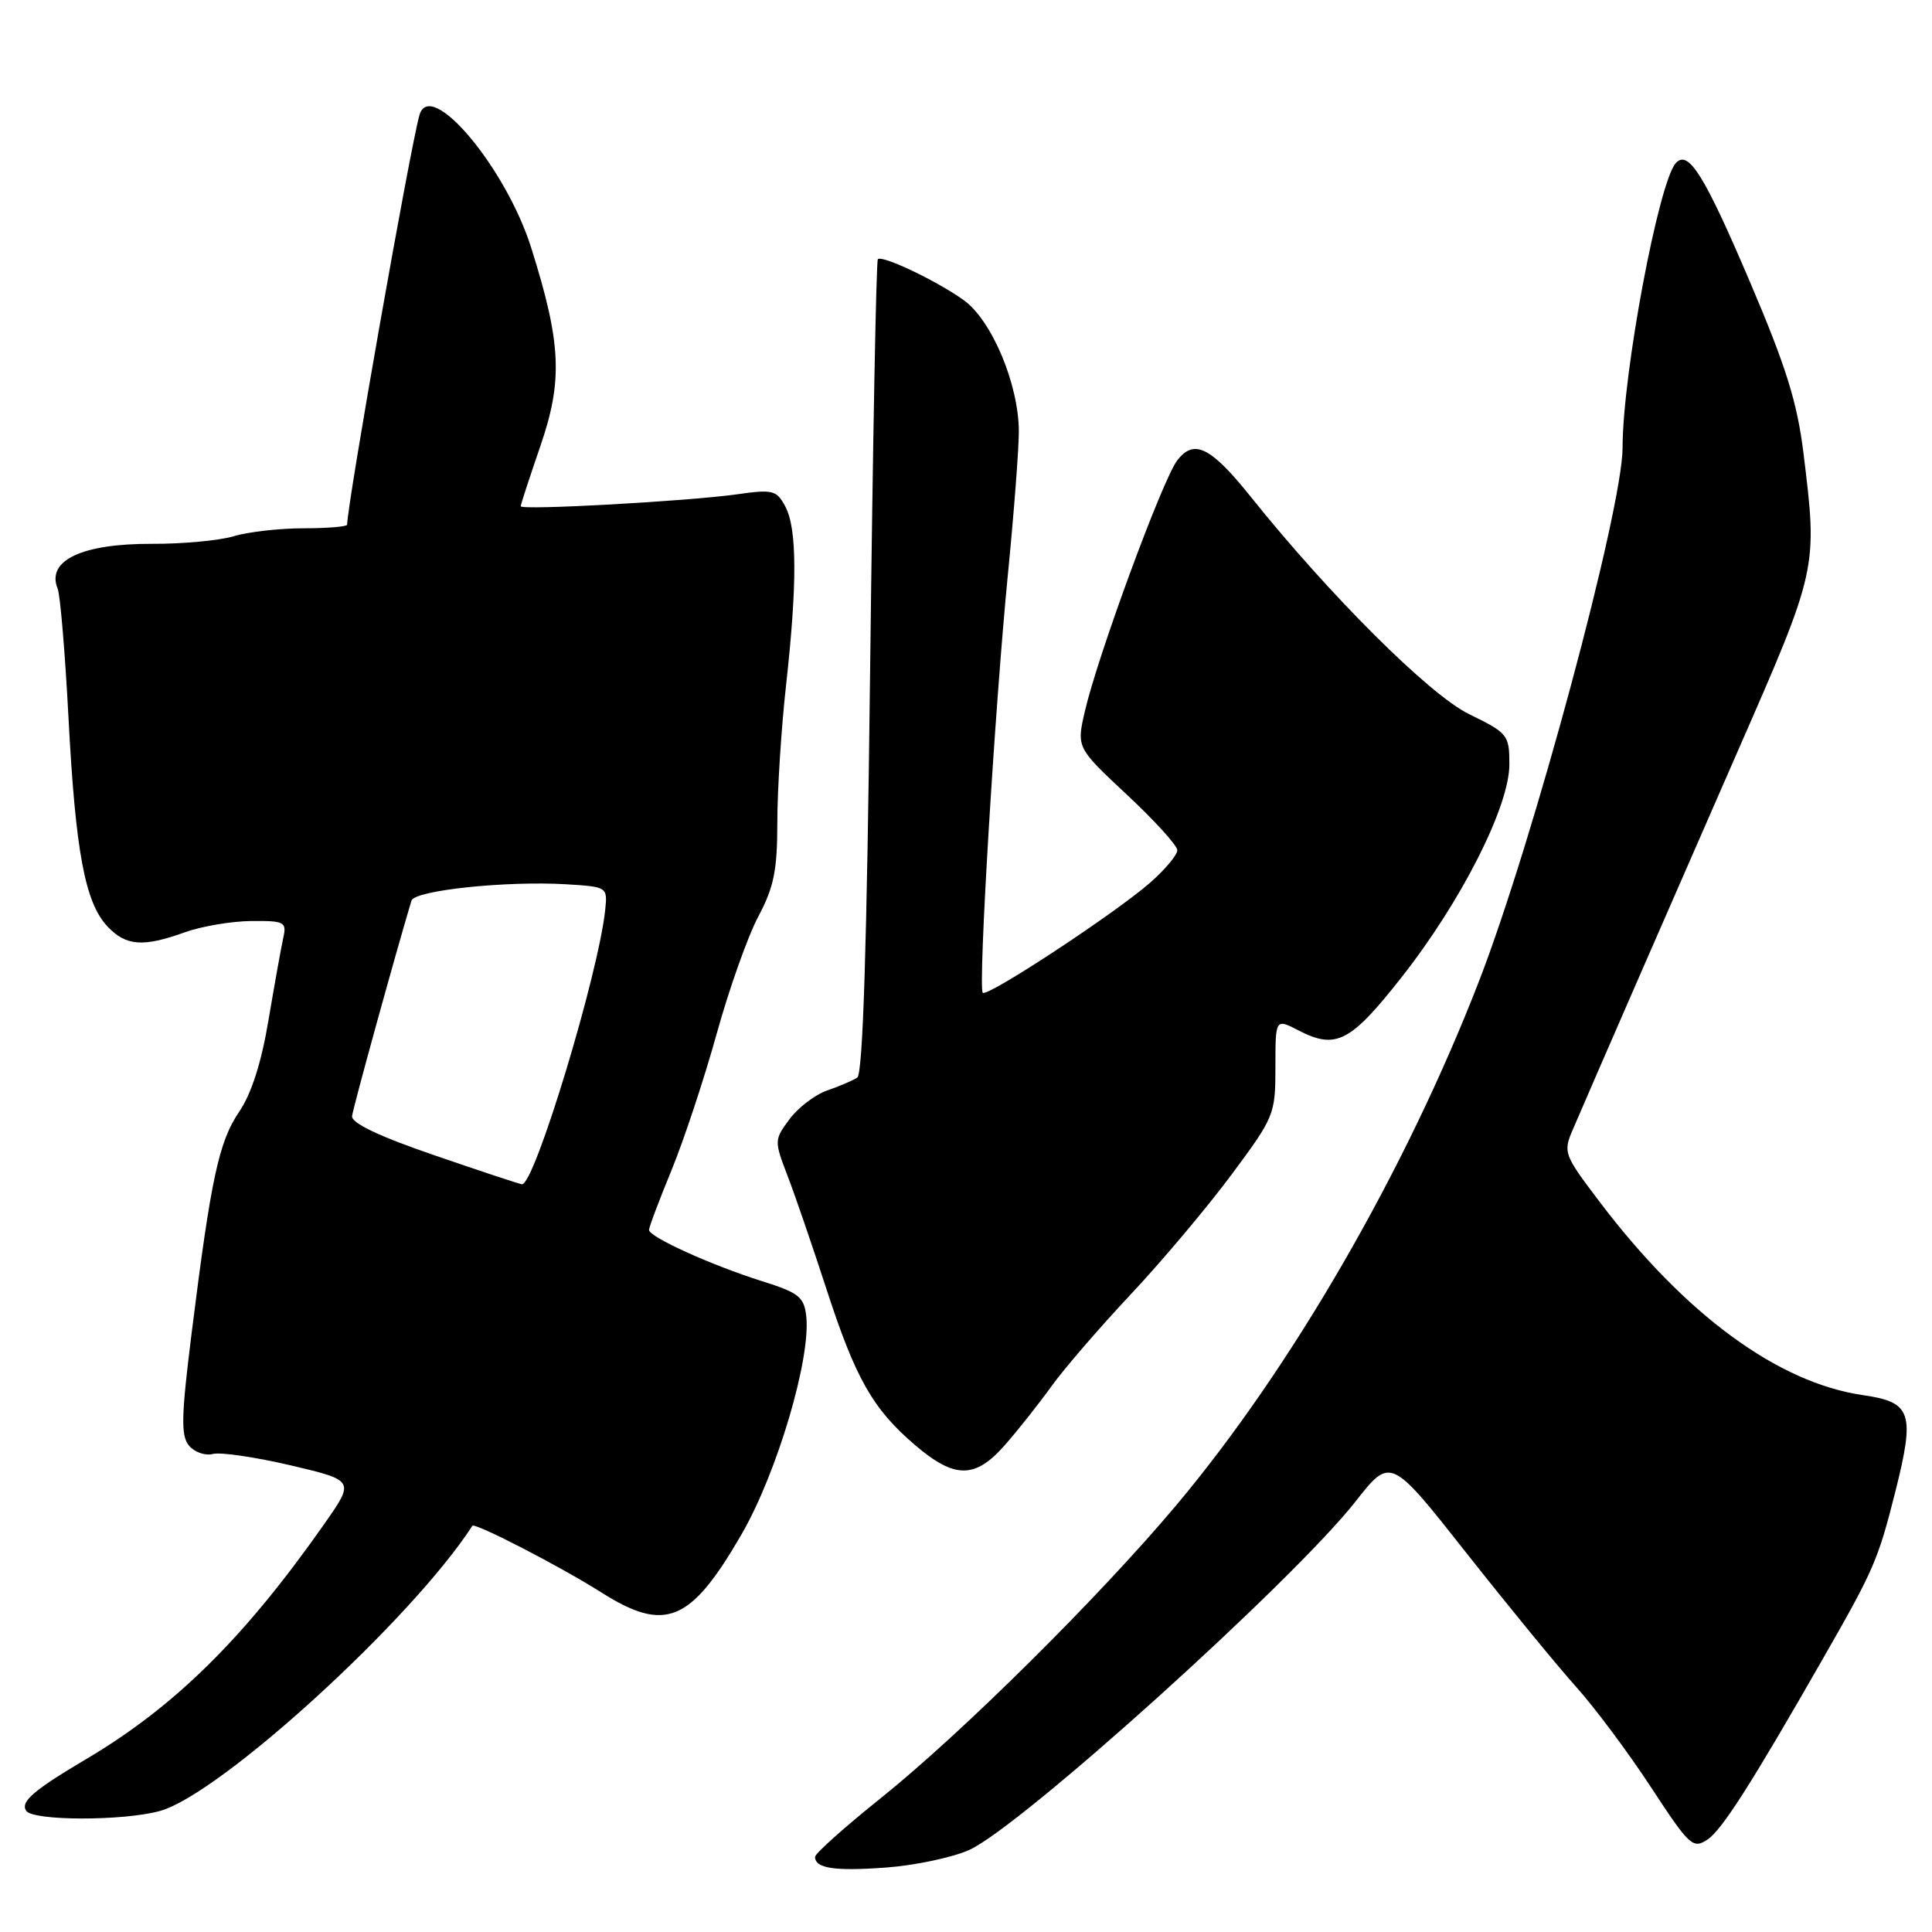 <?xml version="1.0" encoding="UTF-8" standalone="no"?>
<!DOCTYPE svg PUBLIC "-//W3C//DTD SVG 1.1//EN" "http://www.w3.org/Graphics/SVG/1.1/DTD/svg11.dtd" >
<svg xmlns="http://www.w3.org/2000/svg" xmlns:xlink="http://www.w3.org/1999/xlink" version="1.1" viewBox="0 0 256 256">
 <g >
 <path fill="currentColor"
d=" M 128.40 245.14 C 135.13 242.16 171.30 209.54 179.62 198.95 C 184.26 193.04 184.26 193.04 194.30 205.77 C 199.82 212.77 206.36 220.75 208.83 223.50 C 211.30 226.25 215.77 232.24 218.76 236.81 C 223.87 244.61 224.32 245.03 226.25 243.75 C 228.16 242.48 232.04 236.41 241.60 219.69 C 248.30 208.00 248.85 206.73 251.14 197.66 C 253.77 187.21 253.30 185.79 246.89 184.87 C 235.59 183.24 223.27 174.20 211.89 159.16 C 207.21 152.98 207.10 152.69 208.42 149.64 C 211.71 141.99 220.98 120.73 230.10 99.90 C 240.90 75.25 240.86 75.43 238.96 59.97 C 238.13 53.28 236.64 48.51 231.85 37.29 C 225.85 23.22 223.73 19.81 222.07 21.59 C 219.79 24.04 215.00 49.57 215.00 59.31 C 215.00 67.44 203.13 111.55 195.98 130.00 C 186.24 155.14 171.12 181.29 155.82 199.50 C 145.61 211.64 127.43 229.66 116.75 238.23 C 111.94 242.08 108.00 245.60 108.00 246.04 C 108.00 247.57 110.56 247.96 117.40 247.46 C 121.20 247.18 126.15 246.14 128.40 245.14 Z  M 21.20 239.96 C 29.20 237.74 54.54 214.61 62.59 202.18 C 62.90 201.71 74.24 207.56 79.64 210.98 C 88.15 216.38 91.50 215.00 98.28 203.27 C 102.98 195.12 107.47 179.96 106.83 174.38 C 106.54 171.85 105.83 171.29 101.00 169.77 C 94.26 167.65 86.00 163.90 86.00 162.97 C 86.00 162.59 87.34 159.04 88.97 155.08 C 90.60 151.12 93.29 143.00 94.95 137.03 C 96.60 131.07 99.09 124.05 100.48 121.44 C 102.55 117.55 103.00 115.32 103.00 108.96 C 103.00 104.70 103.52 96.55 104.15 90.86 C 105.65 77.37 105.62 70.03 104.06 67.12 C 102.90 64.95 102.41 64.82 97.65 65.50 C 91.11 66.42 69.00 67.64 69.00 67.08 C 69.00 66.84 70.17 63.27 71.59 59.14 C 74.60 50.41 74.38 45.50 70.39 32.84 C 67.02 22.16 57.00 10.26 55.58 15.25 C 54.33 19.64 46.00 66.85 46.00 69.52 C 46.00 69.78 43.41 70.00 40.24 70.00 C 37.08 70.00 32.91 70.47 30.99 71.05 C 29.07 71.62 24.20 72.08 20.16 72.06 C 10.85 72.02 6.11 74.27 7.64 78.00 C 7.98 78.83 8.62 86.47 9.07 95.00 C 10.00 112.84 11.26 119.58 14.23 122.75 C 16.69 125.36 18.95 125.53 24.50 123.53 C 26.70 122.74 30.65 122.07 33.27 122.04 C 37.71 122.00 38.00 122.16 37.54 124.25 C 37.26 125.49 36.39 130.37 35.59 135.09 C 34.65 140.76 33.32 144.92 31.69 147.32 C 29.00 151.28 27.96 156.11 25.41 176.50 C 24.01 187.67 23.95 190.23 25.04 191.55 C 25.77 192.42 27.19 192.92 28.20 192.66 C 29.22 192.39 33.86 193.08 38.53 194.17 C 47.01 196.17 47.01 196.17 42.95 201.96 C 32.37 217.04 23.19 226.11 11.50 233.04 C 4.45 237.22 2.70 238.71 3.46 239.93 C 4.30 241.29 16.34 241.31 21.20 239.96 Z  M 133.16 191.47 C 134.87 189.52 137.63 186.04 139.30 183.72 C 140.96 181.40 145.71 175.90 149.84 171.50 C 153.97 167.10 159.97 159.97 163.17 155.66 C 168.86 148.01 169.00 147.67 169.00 141.39 C 169.00 134.95 169.00 134.95 172.07 136.54 C 177.02 139.10 178.94 138.11 185.71 129.50 C 193.63 119.44 200.00 106.86 200.00 101.29 C 200.00 97.38 199.81 97.14 194.63 94.61 C 189.40 92.05 176.19 78.89 165.67 65.75 C 160.41 59.19 158.18 58.10 155.97 61.04 C 154.01 63.63 145.45 86.90 143.76 94.21 C 142.64 99.06 142.64 99.06 149.32 105.30 C 152.99 108.73 156.00 112.04 156.00 112.66 C 156.00 113.28 154.39 115.21 152.42 116.94 C 147.81 120.99 130.83 132.16 130.22 131.55 C 129.58 130.91 131.81 93.83 133.57 75.91 C 134.36 67.89 135.00 59.46 135.00 57.20 C 135.00 50.96 131.43 42.45 127.70 39.77 C 124.10 37.20 116.90 33.77 116.32 34.35 C 116.10 34.56 115.65 58.89 115.30 88.41 C 114.87 125.32 114.34 142.30 113.59 142.79 C 112.99 143.18 111.19 143.95 109.59 144.50 C 108.00 145.05 105.76 146.76 104.62 148.29 C 102.58 151.04 102.58 151.16 104.35 155.79 C 105.35 158.38 107.65 165.10 109.48 170.72 C 113.36 182.66 115.63 186.68 121.25 191.48 C 126.50 195.97 129.21 195.97 133.16 191.47 Z  M 57.50 153.06 C 50.23 150.57 46.55 148.81 46.65 147.89 C 46.77 146.82 52.30 126.75 54.52 119.34 C 54.93 117.98 67.04 116.70 75.00 117.17 C 80.45 117.50 80.50 117.53 80.20 120.50 C 79.35 128.92 70.80 157.12 69.16 156.92 C 68.79 156.88 63.55 155.14 57.50 153.06 Z "/>
</g>
</svg>